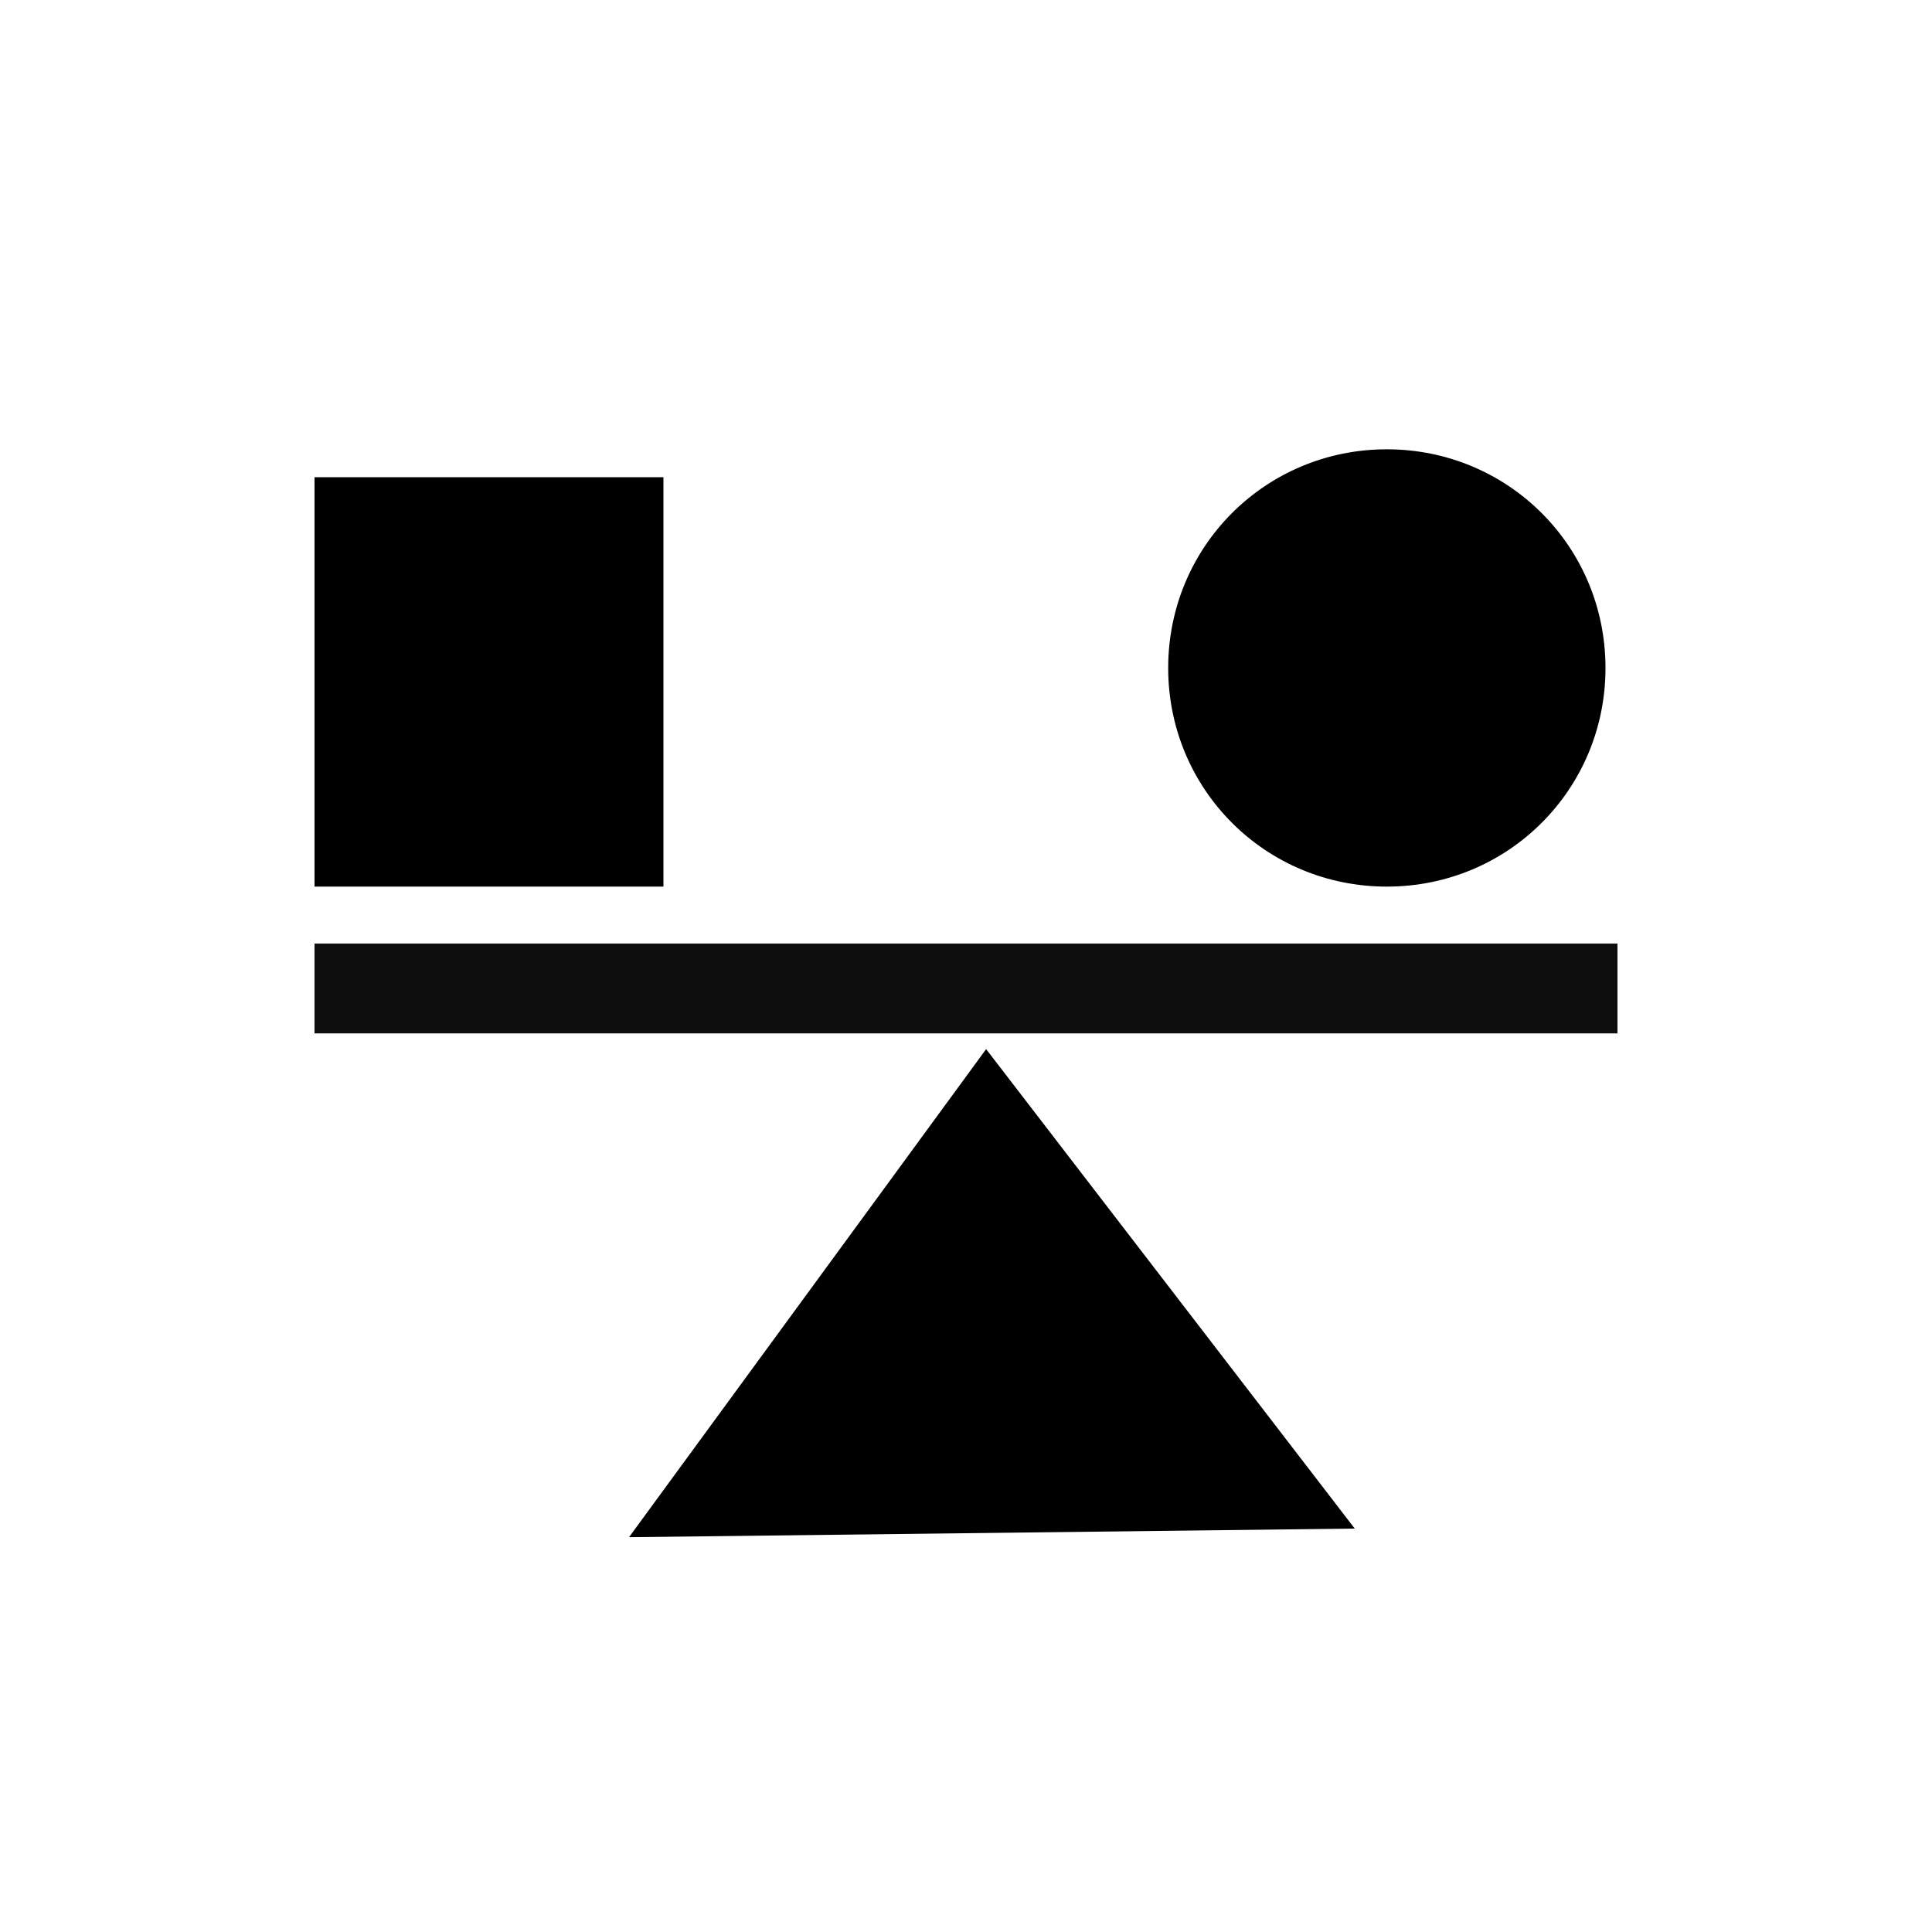 <svg width="43" height="43" viewBox="0 0 43 43" fill="none" xmlns="http://www.w3.org/2000/svg">
<path d="M30.866 10C28.164 10 26 12.164 26 14.867C26 17.569 28.164 19.733 30.866 19.733C33.569 19.733 35.733 17.569 35.733 14.867C35.733 12.164 33.569 10 30.866 10Z" fill="black"/>
<path d="M21.948 23.35L14 34.213L30.152 34.021L21.948 23.35Z" fill="black"/>
<rect x="7" y="21" width="29" height="2" fill="#0E0E0E"/>
<rect x="7" y="10.621" width="7.766" height="9.112" fill="black"/>
</svg>
